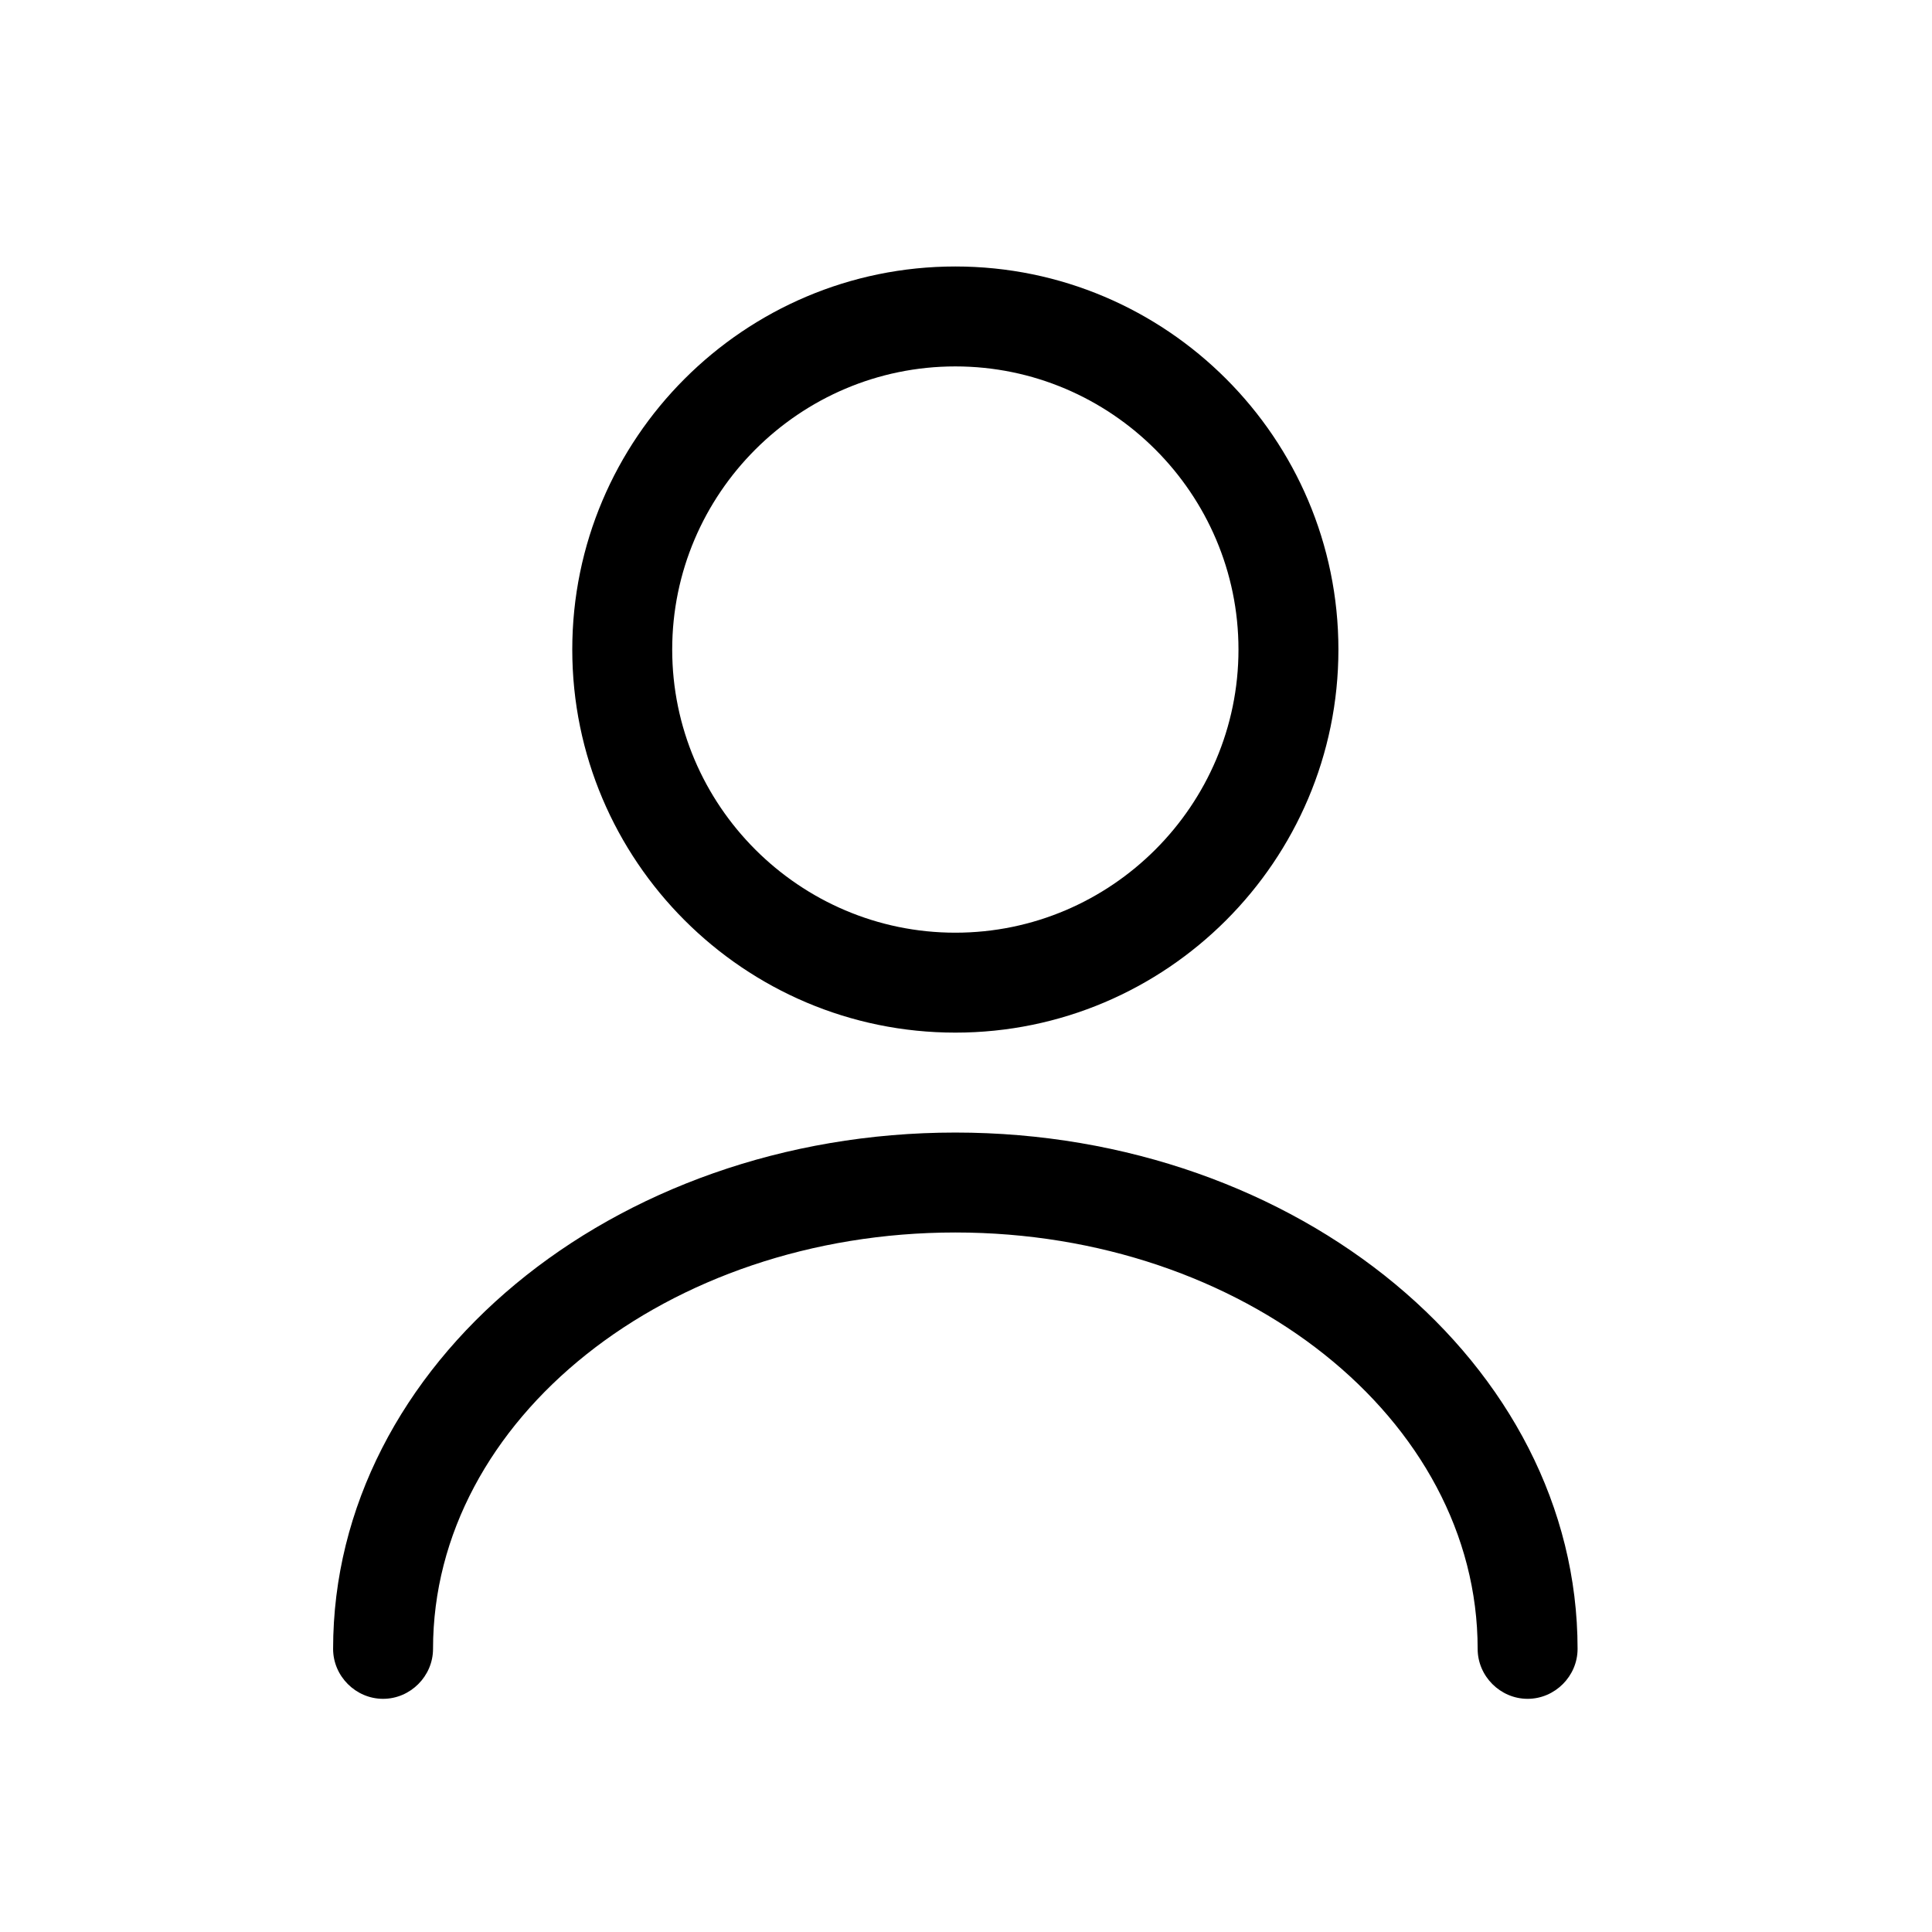 <svg width="29" height="29" viewBox="0 0 29 29" fill="none" xmlns="http://www.w3.org/2000/svg">
<path d="M14.34 15.5C11.17 15.5 8.59 12.92 8.59 9.75C8.59 6.58 11.17 4 14.34 4C17.51 4 20.09 6.58 20.09 9.75C20.09 12.92 17.51 15.5 14.34 15.5ZM14.34 5.5C12 5.5 10.09 7.41 10.09 9.75C10.09 12.09 12 14 14.34 14C16.68 14 18.59 12.09 18.59 9.75C18.59 7.41 16.68 5.5 14.34 5.5Z" fill="currentColor"/>
<path d="M22.93 25.5C22.52 25.5 22.18 25.16 22.18 24.75C22.18 21.3 18.66 18.5 14.34 18.5C10.02 18.5 6.5 21.3 6.5 24.75C6.5 25.16 6.16 25.5 5.75 25.5C5.34 25.5 5 25.16 5 24.75C5 20.48 9.19 17 14.34 17C19.49 17 23.68 20.48 23.68 24.75C23.68 25.16 23.34 25.5 22.93 25.5Z" fill="currentColor"/>
</svg>
